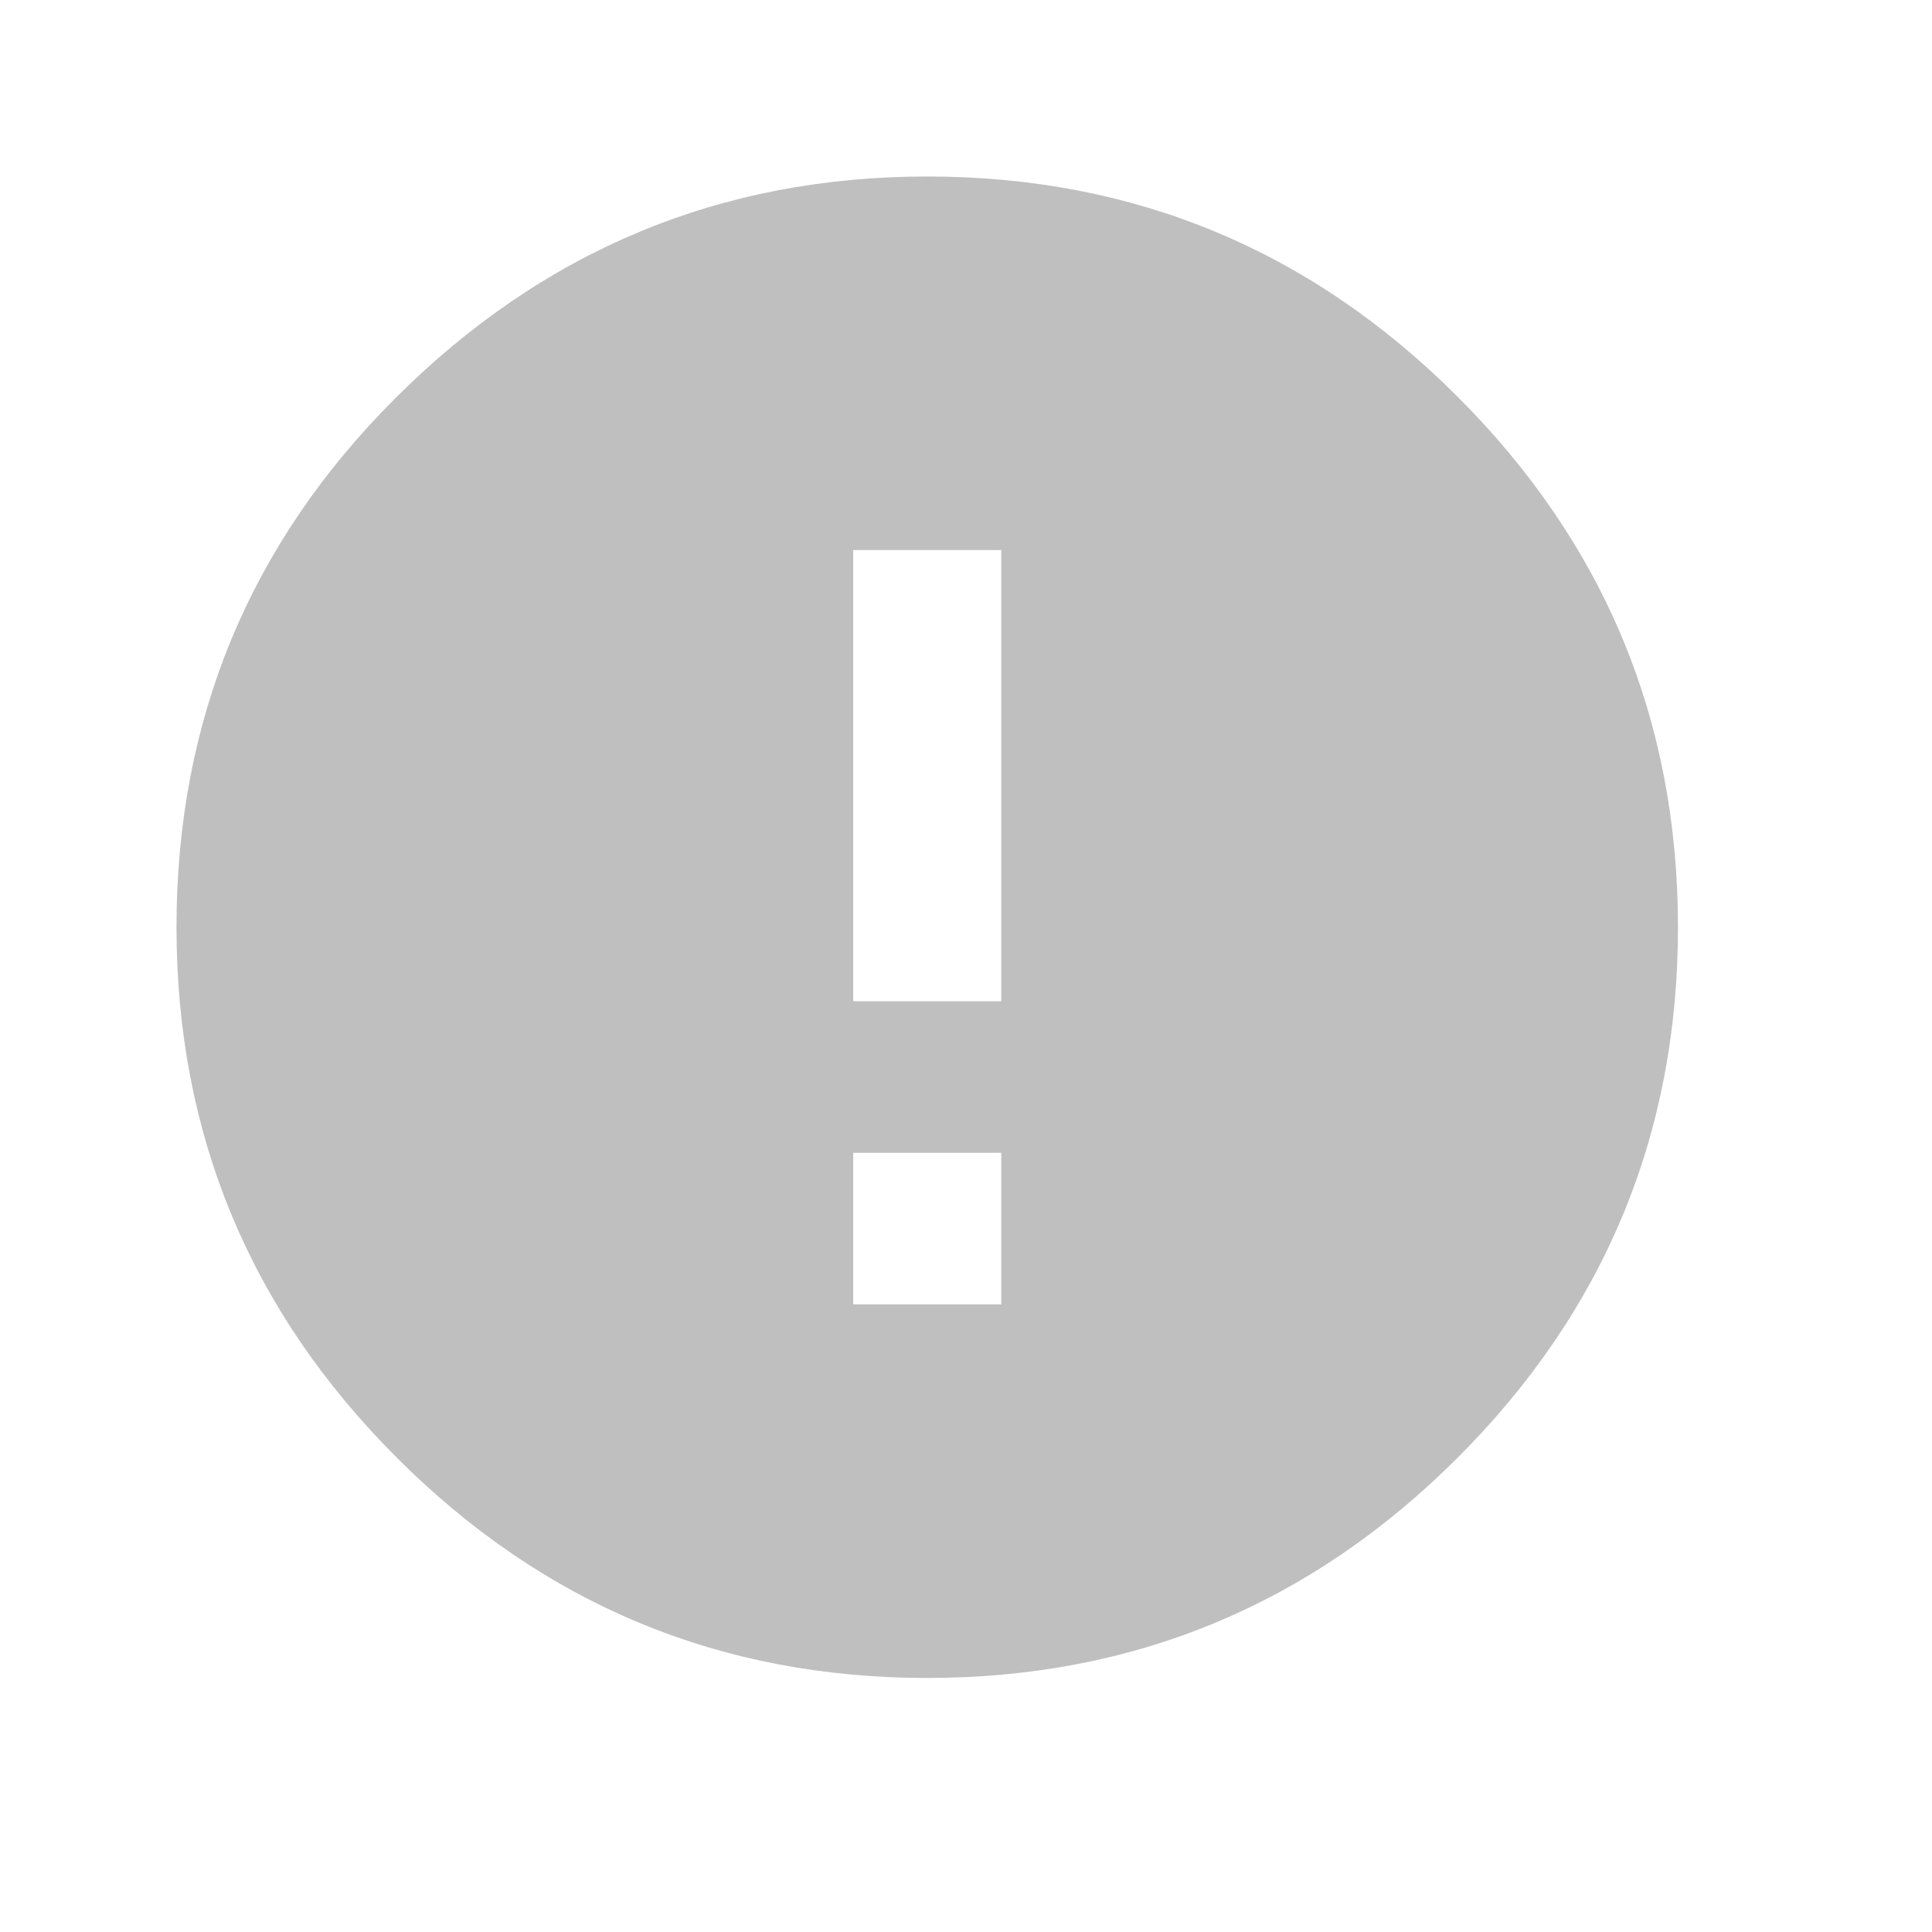 <svg width="37" height="37" viewBox="0 0 37 37" fill="none" xmlns="http://www.w3.org/2000/svg">
<path fill-rule="evenodd" clip-rule="evenodd" d="M19.175 19.175V10.535H16.34V19.175H19.175ZM19.175 24.98V22.078H16.34V24.98H19.175ZM7.565 7.632C10.4 4.797 13.797 3.38 17.758 3.38C21.718 3.38 25.104 4.786 27.916 7.599C30.729 10.411 32.135 13.797 32.135 17.757C32.135 21.718 30.729 25.104 27.916 27.916C25.104 30.729 21.718 32.135 17.758 32.135C13.797 32.135 10.411 30.729 7.599 27.916C4.786 25.104 3.38 21.718 3.38 17.757C3.38 13.797 4.775 10.422 7.565 7.632Z" fill="black" fill-opacity="0.25"/>
<mask id="mask0_3331_16" style="mask-type:luminance" maskUnits="userSpaceOnUse" x="3" y="3" width="30" height="30">
<path fill-rule="evenodd" clip-rule="evenodd" d="M19.175 19.175V10.535H16.34V19.175H19.175ZM19.175 24.98V22.078H16.34V24.98H19.175ZM7.565 7.632C10.4 4.797 13.797 3.38 17.758 3.38C21.718 3.38 25.104 4.786 27.916 7.599C30.729 10.411 32.135 13.797 32.135 17.757C32.135 21.718 30.729 25.104 27.916 27.916C25.104 30.729 21.718 32.135 17.758 32.135C13.797 32.135 10.411 30.729 7.599 27.916C4.786 25.104 3.38 21.718 3.38 17.757C3.38 13.797 4.775 10.422 7.565 7.632Z" fill="white"/>
</mask>
<g mask="url(#mask0_3331_16)">
</g>
</svg>
